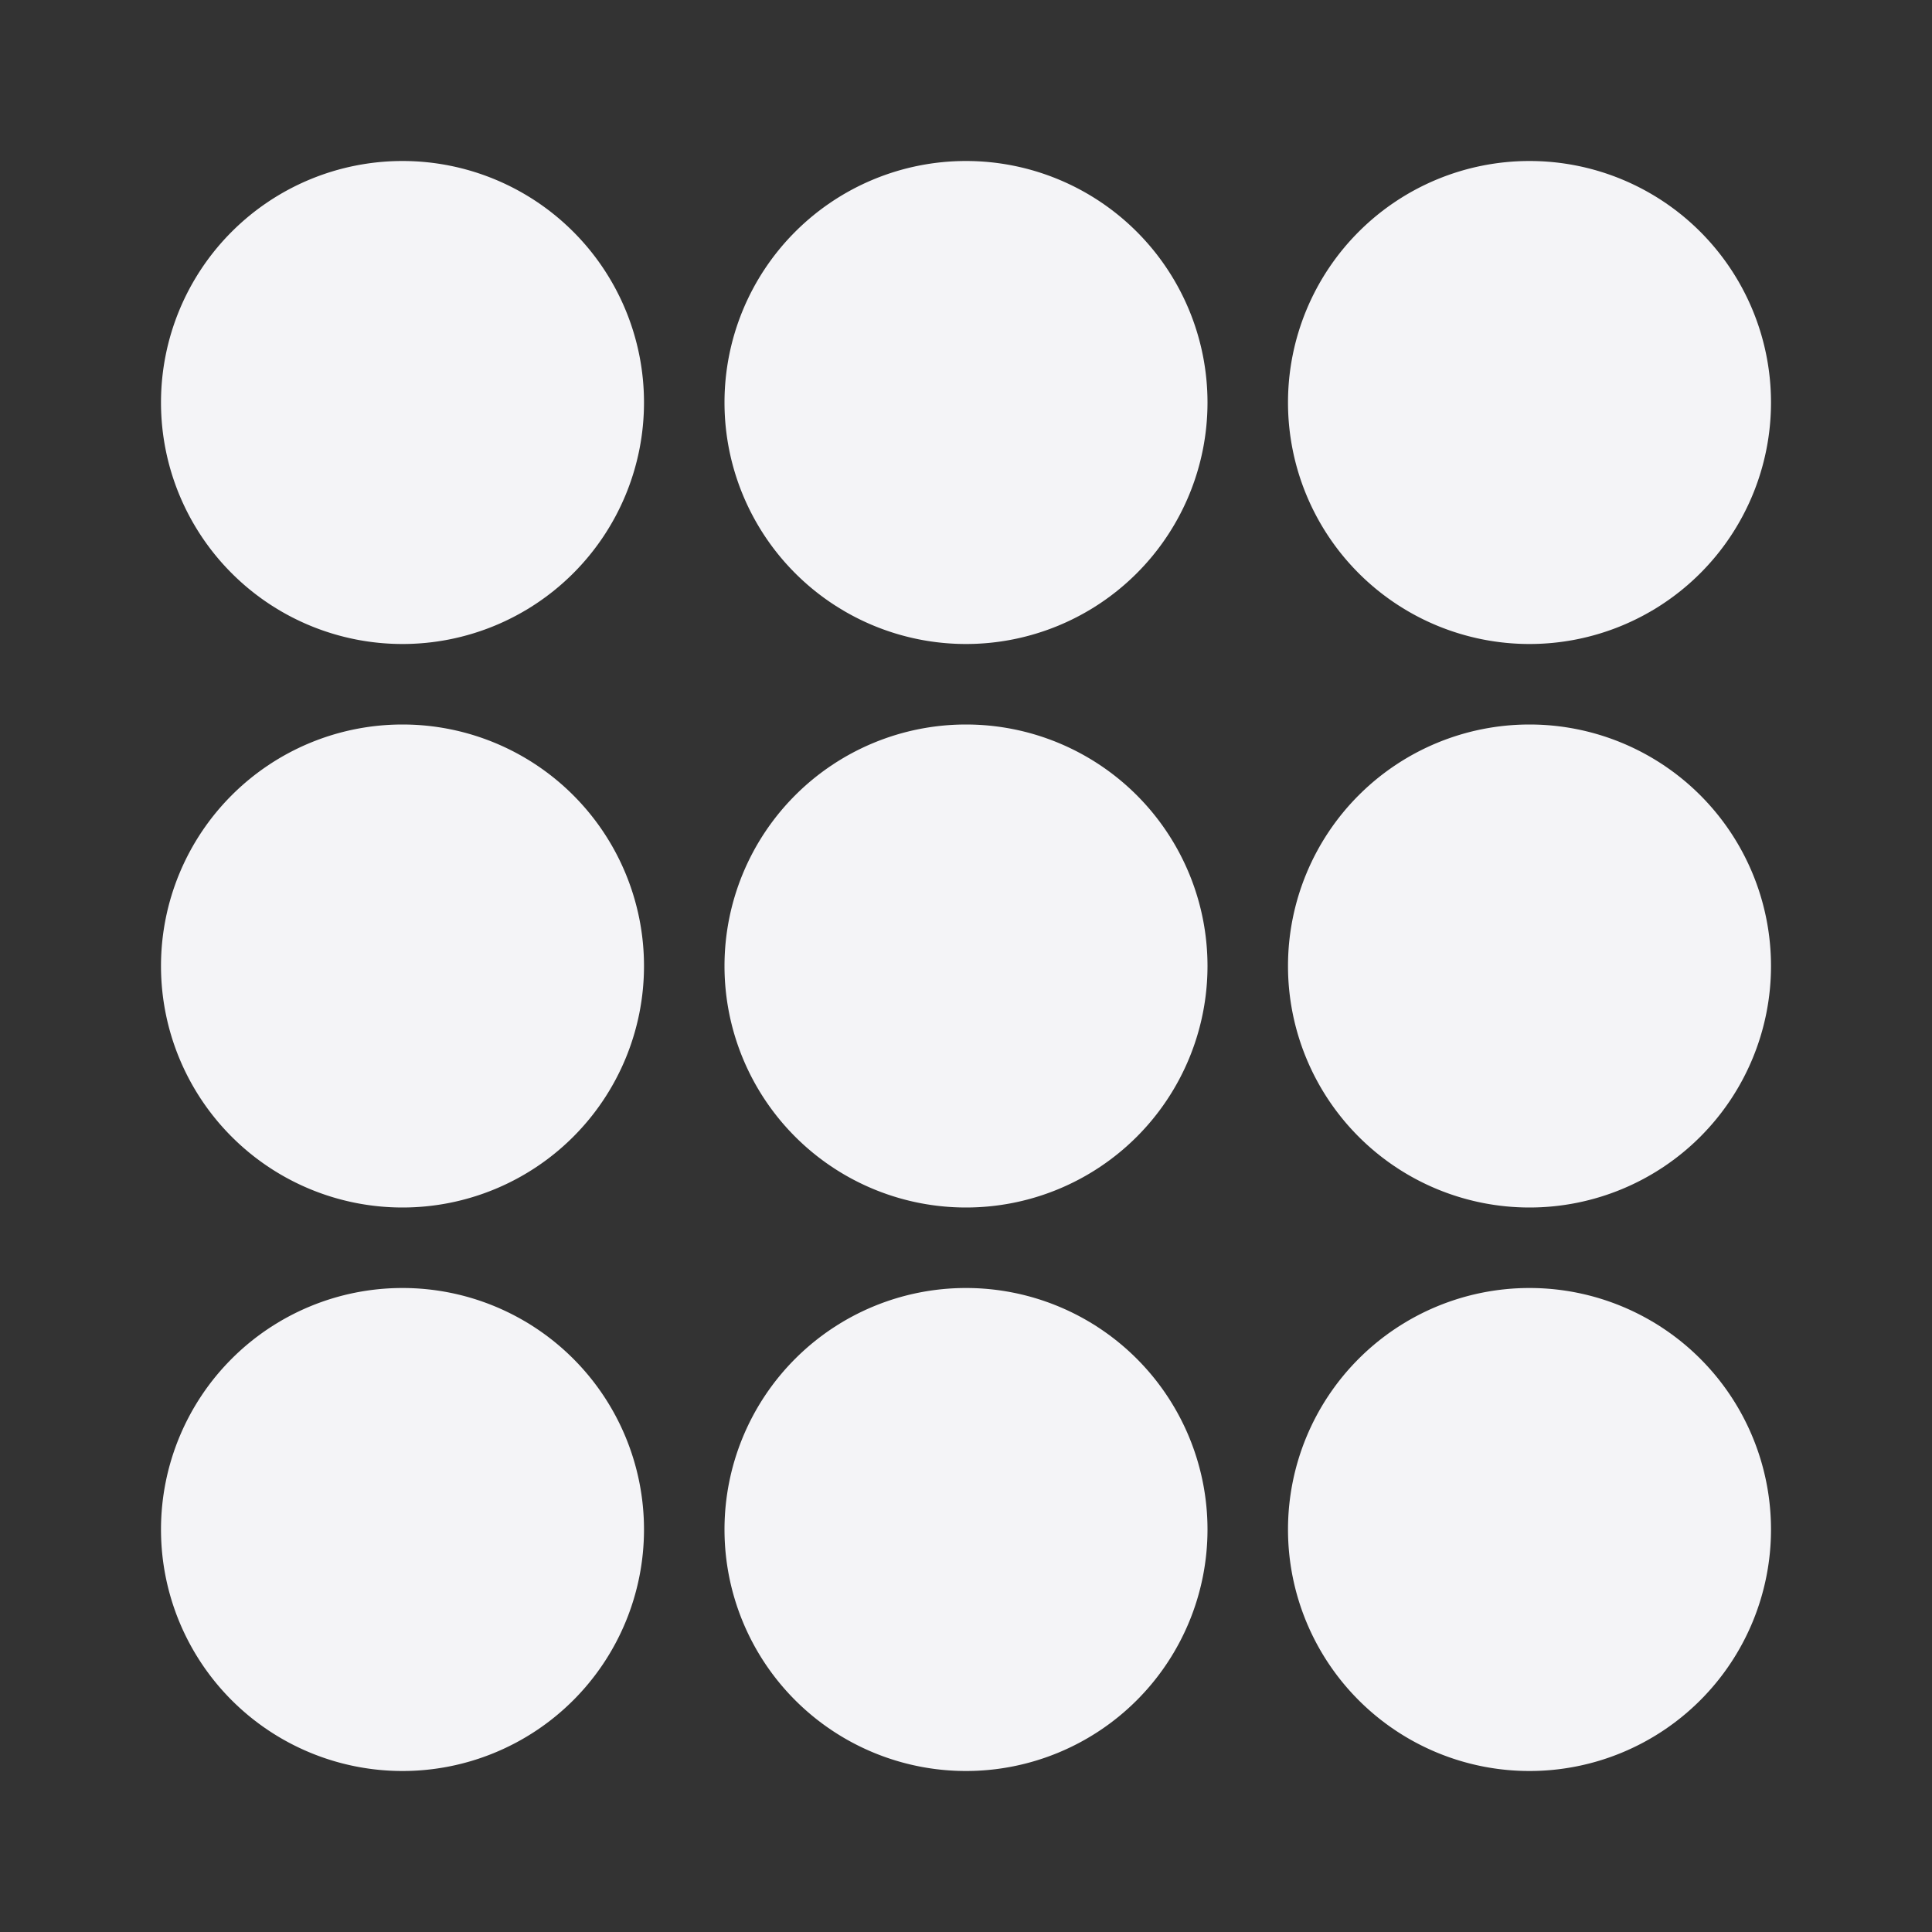<svg xmlns="http://www.w3.org/2000/svg" viewBox="0 0 24 24"><rect x="0" y="0" width="24" height="24" fill="#333333" stroke="none"/><defs><style>.cls-1{fill:#17191e;opacity:0;}.cls-2{fill:#f4f4f7;}</style></defs><title>keypad</title><g id="Layer_2" data-name="Layer 2"><g id="keypad"><g id="keypad-2" data-name="keypad"><rect class="cls-1" width="24" height="24"/><path class="cls-2" d="M5,2A3,3,0,1,0,8,5,3,3,0,0,0,5,2Z"/><path class="cls-2" d="M12,2a3,3,0,1,0,3,3A3,3,0,0,0,12,2Z"/><path class="cls-2" d="M19,8a3,3,0,1,0-3-3A3,3,0,0,0,19,8Z"/><path class="cls-2" d="M5,9a3,3,0,1,0,3,3A3,3,0,0,0,5,9Z"/><path class="cls-2" d="M12,9a3,3,0,1,0,3,3A3,3,0,0,0,12,9Z"/><path class="cls-2" d="M19,9a3,3,0,1,0,3,3A3,3,0,0,0,19,9Z"/><path class="cls-2" d="M5,16a3,3,0,1,0,3,3A3,3,0,0,0,5,16Z"/><path class="cls-2" d="M12,16a3,3,0,1,0,3,3A3,3,0,0,0,12,16Z"/><path class="cls-2" d="M19,16a3,3,0,1,0,3,3A3,3,0,0,0,19,16Z"/></g></g></g></svg>
